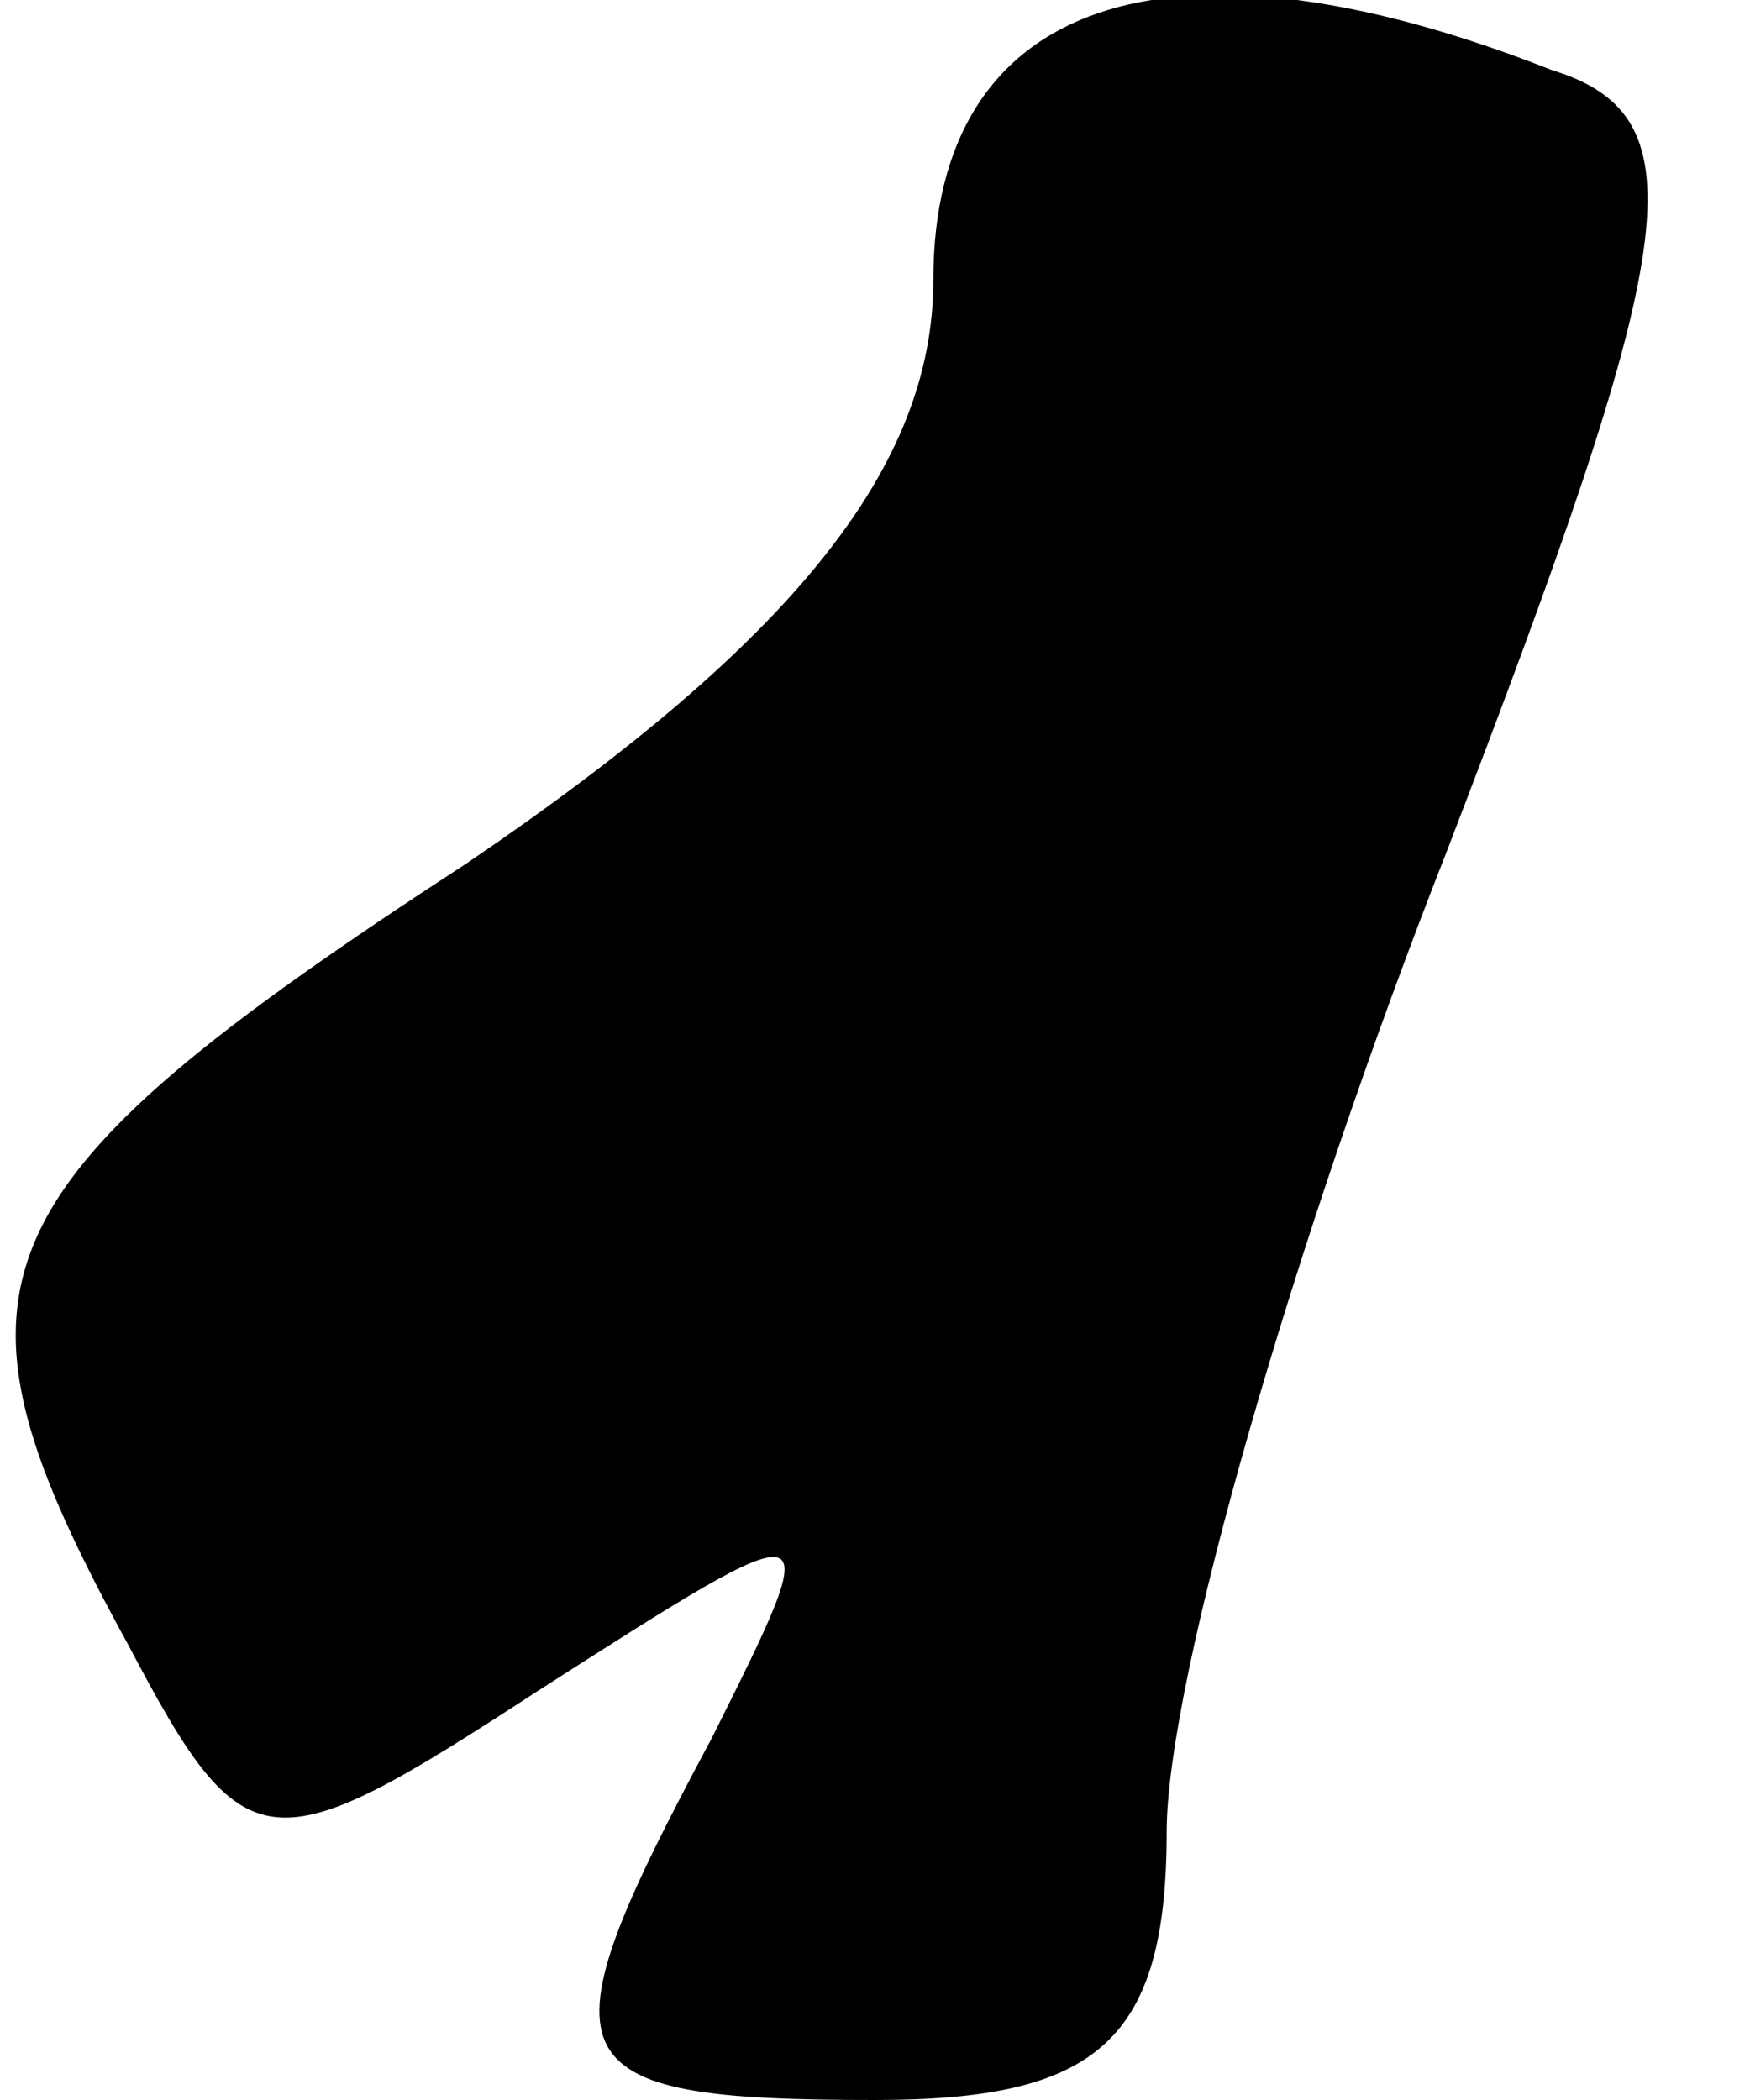 <?xml version="1.0" standalone="no"?>
<!DOCTYPE svg PUBLIC "-//W3C//DTD SVG 20010904//EN"
 "http://www.w3.org/TR/2001/REC-SVG-20010904/DTD/svg10.dtd">
<svg version="1.0" xmlns="http://www.w3.org/2000/svg"
 width="15pt" height="18pt" viewBox="0 0 15 18"
 preserveAspectRatio="xMidYMid meet">
<g transform="translate(0,18) scale(0.1,-0.1)"
fill="#000000" stroke="none">
<path fill="#000000" stroke="none" d="M80 156 c0 -16 -12 -31 -40 -50 -43
-28 -46 -36 -29 -67 10 -19 12 -19 35 -4 25 16 25 16 15 -4 -15 -28 -14 -31
14 -31 19 0 25 5 25 23 0 13 11 51 24 84 20 52 22 63 9 67 -33 13 -53 6 -53
-18z"/>
</g>
</svg>
